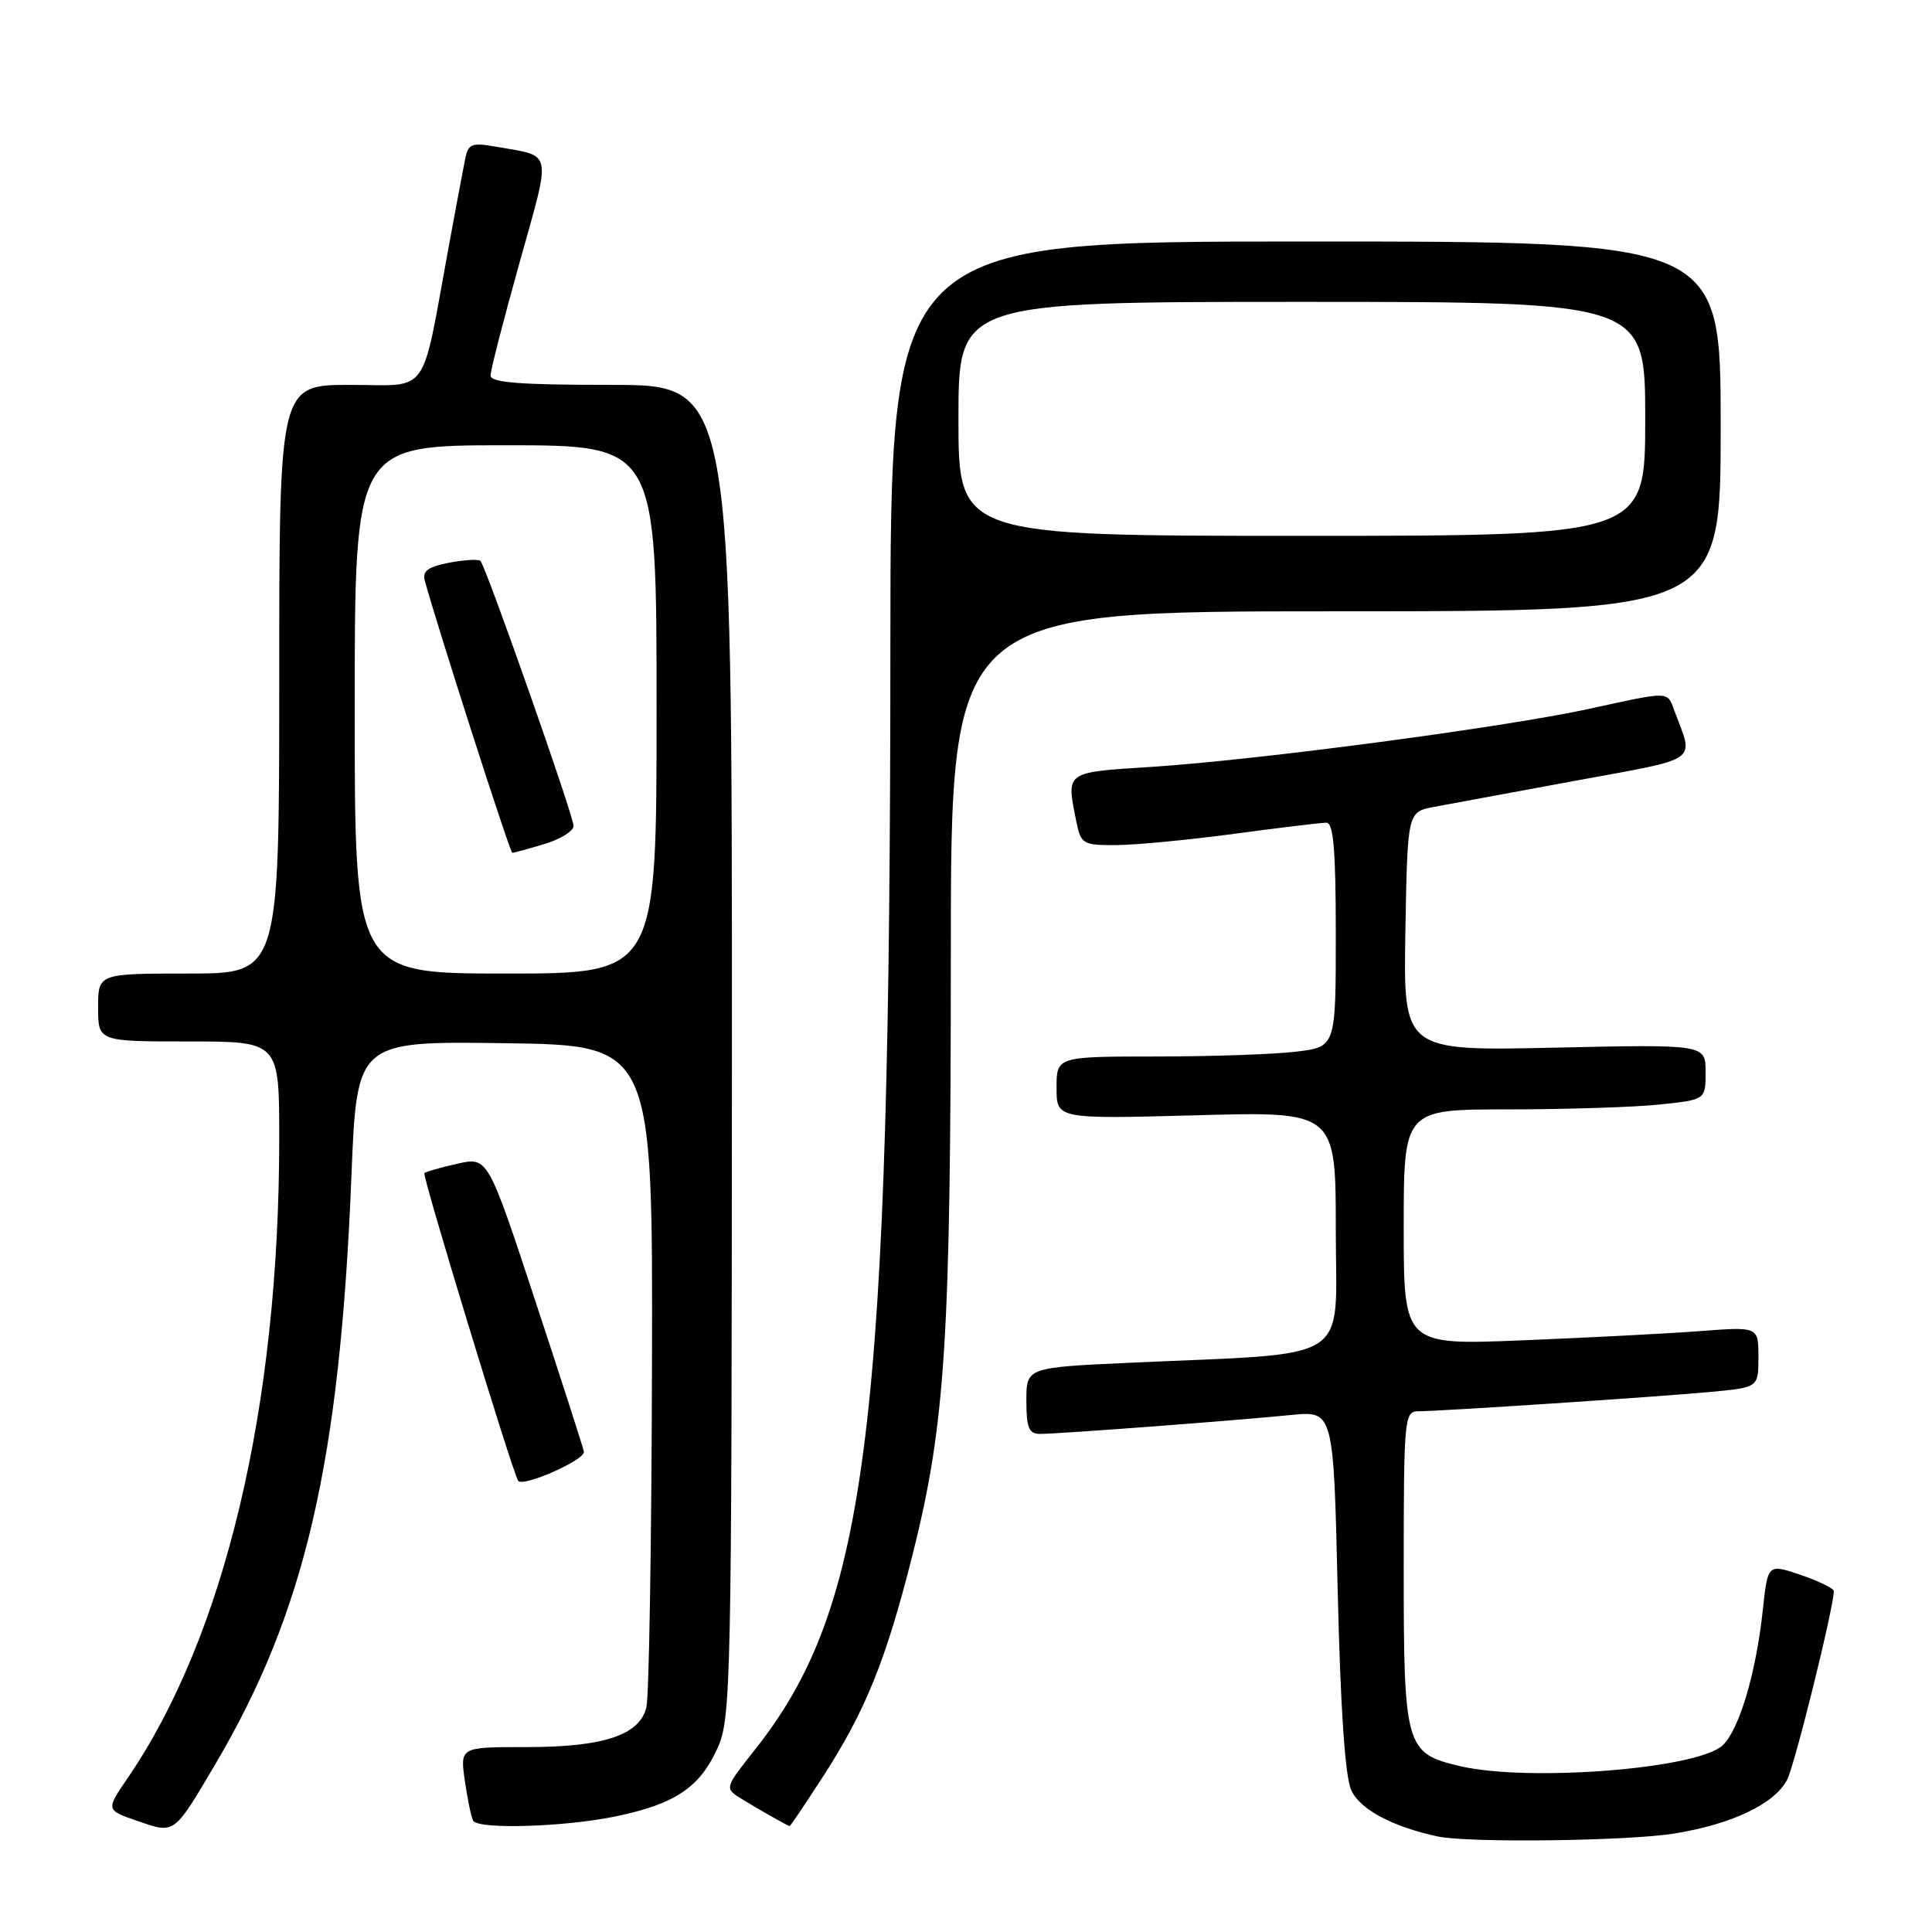 <?xml version="1.0" encoding="UTF-8" standalone="no"?>
<!DOCTYPE svg PUBLIC "-//W3C//DTD SVG 1.1//EN" "http://www.w3.org/Graphics/SVG/1.1/DTD/svg11.dtd" >
<svg xmlns="http://www.w3.org/2000/svg" xmlns:xlink="http://www.w3.org/1999/xlink" version="1.1" viewBox="0 0 256 256">
 <g >
 <path fill="currentColor"
d=" M 221.87 242.95 C 229.50 241.71 235.11 239.04 236.80 235.84 C 237.80 233.92 242.96 213.12 242.99 210.84 C 243.00 210.48 241.03 209.52 238.62 208.69 C 234.24 207.20 234.24 207.20 233.58 213.35 C 232.68 221.74 230.42 229.31 228.22 231.30 C 224.81 234.39 202.60 236.13 193.50 234.03 C 186.23 232.34 186.00 231.54 186.00 207.89 C 186.00 187.96 186.09 187.00 187.92 187.00 C 190.85 187.00 219.68 185.09 226.75 184.43 C 233.00 183.84 233.00 183.84 233.00 179.82 C 233.00 175.79 233.00 175.79 225.25 176.38 C 220.99 176.70 210.41 177.25 201.75 177.60 C 186.00 178.24 186.00 178.24 186.00 162.62 C 186.00 147.00 186.00 147.00 199.85 147.00 C 207.47 147.00 216.47 146.71 219.85 146.36 C 226.00 145.72 226.00 145.72 226.00 142.05 C 226.00 138.38 226.00 138.38 205.97 138.82 C 185.95 139.26 185.95 139.26 186.22 123.42 C 186.50 107.59 186.50 107.59 190.00 106.92 C 191.93 106.56 200.37 105.00 208.76 103.45 C 225.50 100.37 224.46 101.10 221.89 94.25 C 220.88 91.53 221.47 91.55 210.45 93.95 C 199.20 96.39 166.70 100.70 152.65 101.61 C 141.02 102.36 141.28 102.16 142.62 108.87 C 143.22 111.84 143.49 112.00 147.88 111.98 C 150.42 111.97 157.45 111.30 163.50 110.49 C 169.55 109.68 175.06 109.01 175.75 109.01 C 176.69 109.00 177.00 112.63 177.00 123.86 C 177.00 138.72 177.00 138.72 171.75 139.35 C 168.86 139.70 160.54 139.99 153.25 139.99 C 140.00 140.00 140.00 140.00 140.00 144.14 C 140.00 148.28 140.00 148.28 158.50 147.78 C 177.00 147.27 177.00 147.27 177.00 163.03 C 177.00 180.94 179.70 179.20 149.75 180.57 C 136.00 181.20 136.00 181.20 136.00 185.60 C 136.00 189.22 136.33 190.00 137.85 190.00 C 140.23 190.00 163.78 188.23 171.10 187.49 C 176.70 186.94 176.70 186.94 177.25 210.72 C 177.62 226.45 178.23 235.42 179.05 237.22 C 180.21 239.76 184.50 242.05 190.50 243.34 C 194.57 244.21 215.71 243.95 221.87 242.95 Z  M 28.52 233.78 C 40.45 213.58 45.05 193.72 46.57 155.73 C 47.29 137.96 47.29 137.96 66.89 138.23 C 86.50 138.50 86.50 138.50 86.39 181.12 C 86.33 204.55 86.00 224.86 85.65 226.24 C 84.73 229.93 79.97 231.50 69.73 231.50 C 60.95 231.49 60.95 231.49 61.60 236.00 C 61.96 238.47 62.45 240.84 62.69 241.25 C 63.37 242.44 74.90 242.08 81.63 240.67 C 89.47 239.03 92.70 236.86 95.06 231.67 C 96.87 227.68 96.96 223.70 96.98 139.25 C 97.00 51.00 97.00 51.00 81.00 51.00 C 68.87 51.00 65.00 50.70 65.00 49.75 C 65.00 49.06 66.74 42.32 68.85 34.77 C 73.09 19.62 73.32 20.78 65.79 19.45 C 62.46 18.86 62.04 19.03 61.62 21.15 C 61.36 22.44 60.40 27.55 59.49 32.50 C 55.74 52.91 57.09 51.00 46.42 51.00 C 37.00 51.00 37.00 51.00 37.00 90.00 C 37.00 129.00 37.00 129.00 25.00 129.00 C 13.00 129.00 13.00 129.00 13.00 133.50 C 13.00 138.00 13.00 138.00 25.00 138.00 C 37.00 138.00 37.00 138.00 37.00 150.83 C 37.00 186.42 29.78 216.83 16.87 235.67 C 14.02 239.84 14.02 239.84 18.26 241.30 C 23.18 243.00 23.00 243.14 28.52 233.78 Z  M 108.83 235.75 C 114.64 226.83 117.37 220.11 120.91 206.04 C 125.28 188.67 125.98 177.67 125.99 126.25 C 126.00 81.00 126.00 81.00 177.00 81.00 C 228.00 81.00 228.00 81.00 228.00 56.50 C 228.00 32.00 228.00 32.00 173.00 32.00 C 118.00 32.00 118.00 32.00 117.98 85.75 C 117.95 189.22 115.05 212.84 100.08 231.78 C 95.99 236.95 95.99 236.95 98.25 238.35 C 100.27 239.61 104.29 241.89 104.63 241.97 C 104.71 241.99 106.60 239.19 108.83 235.75 Z  M 77.37 192.36 C 77.30 191.89 74.40 182.90 70.94 172.40 C 64.64 153.29 64.64 153.29 60.60 154.20 C 58.38 154.70 56.41 155.26 56.23 155.44 C 55.92 155.75 67.80 194.75 68.65 196.20 C 69.19 197.13 77.54 193.46 77.37 192.36 Z  M 47.00 94.00 C 47.00 59.00 47.00 59.00 67.00 59.00 C 87.00 59.00 87.00 59.00 87.00 94.00 C 87.00 129.00 87.00 129.00 67.00 129.00 C 47.00 129.00 47.00 129.00 47.00 94.00 Z  M 72.13 111.84 C 74.26 111.20 76.00 110.12 76.00 109.44 C 76.00 108.08 64.39 75.06 63.66 74.32 C 63.41 74.07 61.55 74.18 59.52 74.56 C 56.78 75.08 55.95 75.67 56.27 76.88 C 57.96 83.07 67.57 113.00 67.88 113.00 C 68.10 113.00 70.01 112.48 72.13 111.84 Z  M 127.00 55.50 C 127.00 40.00 127.00 40.00 172.50 40.00 C 218.00 40.00 218.00 40.00 218.00 55.50 C 218.00 71.00 218.00 71.00 172.50 71.00 C 127.00 71.00 127.00 71.00 127.00 55.50 Z "/>
</g>
</svg>